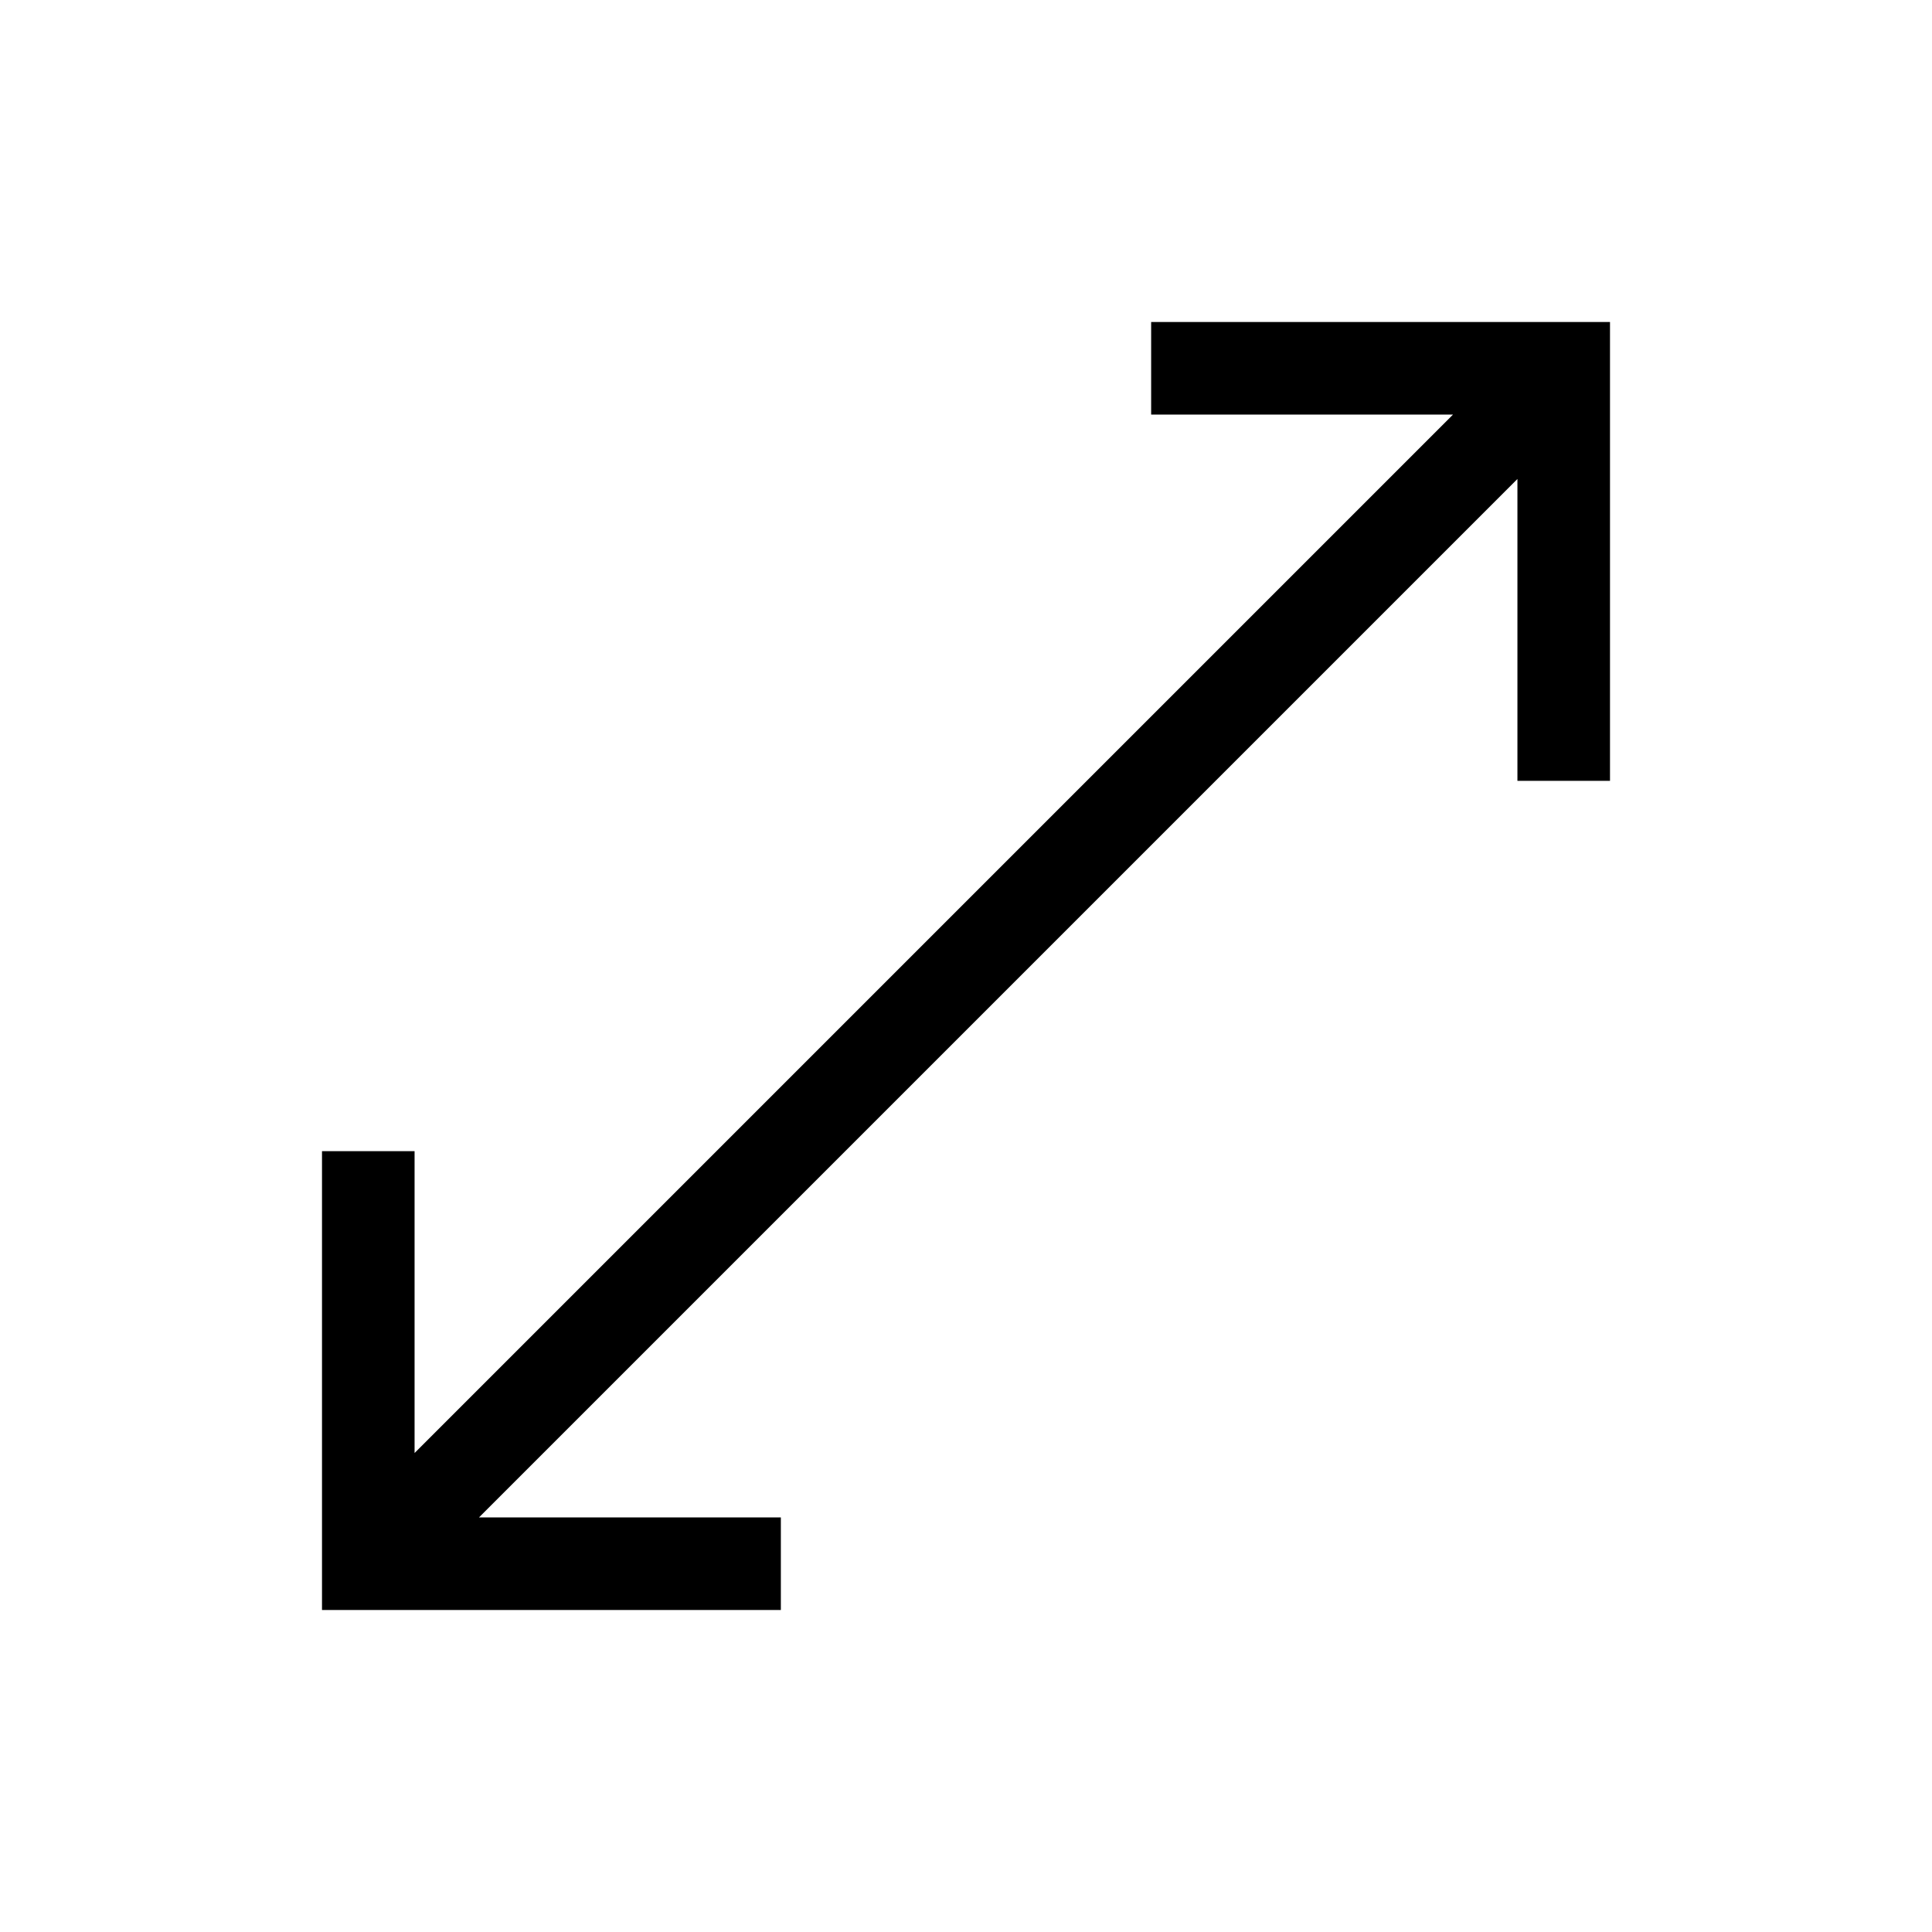 <svg xmlns="http://www.w3.org/2000/svg" xmlns:xlink="http://www.w3.org/1999/xlink" id="Calque_1" x="0" y="0" version="1.1" viewBox="0 0 48 48" xml:space="preserve" style="enable-background:new 0 0 48 48"><style type="text/css">.st0{fill-rule:evenodd;clip-rule:evenodd}</style><title>Icon-Fullscreen</title><polygon points="28.6 8 28.6 10.3 36.1 10.3 10.3 36.1 10.3 28.6 8 28.6 8 40 19.4 40 19.4 37.7 11.9 37.7 37.7 11.9 37.7 19.4 40 19.4 40 8" class="st0"/></svg>